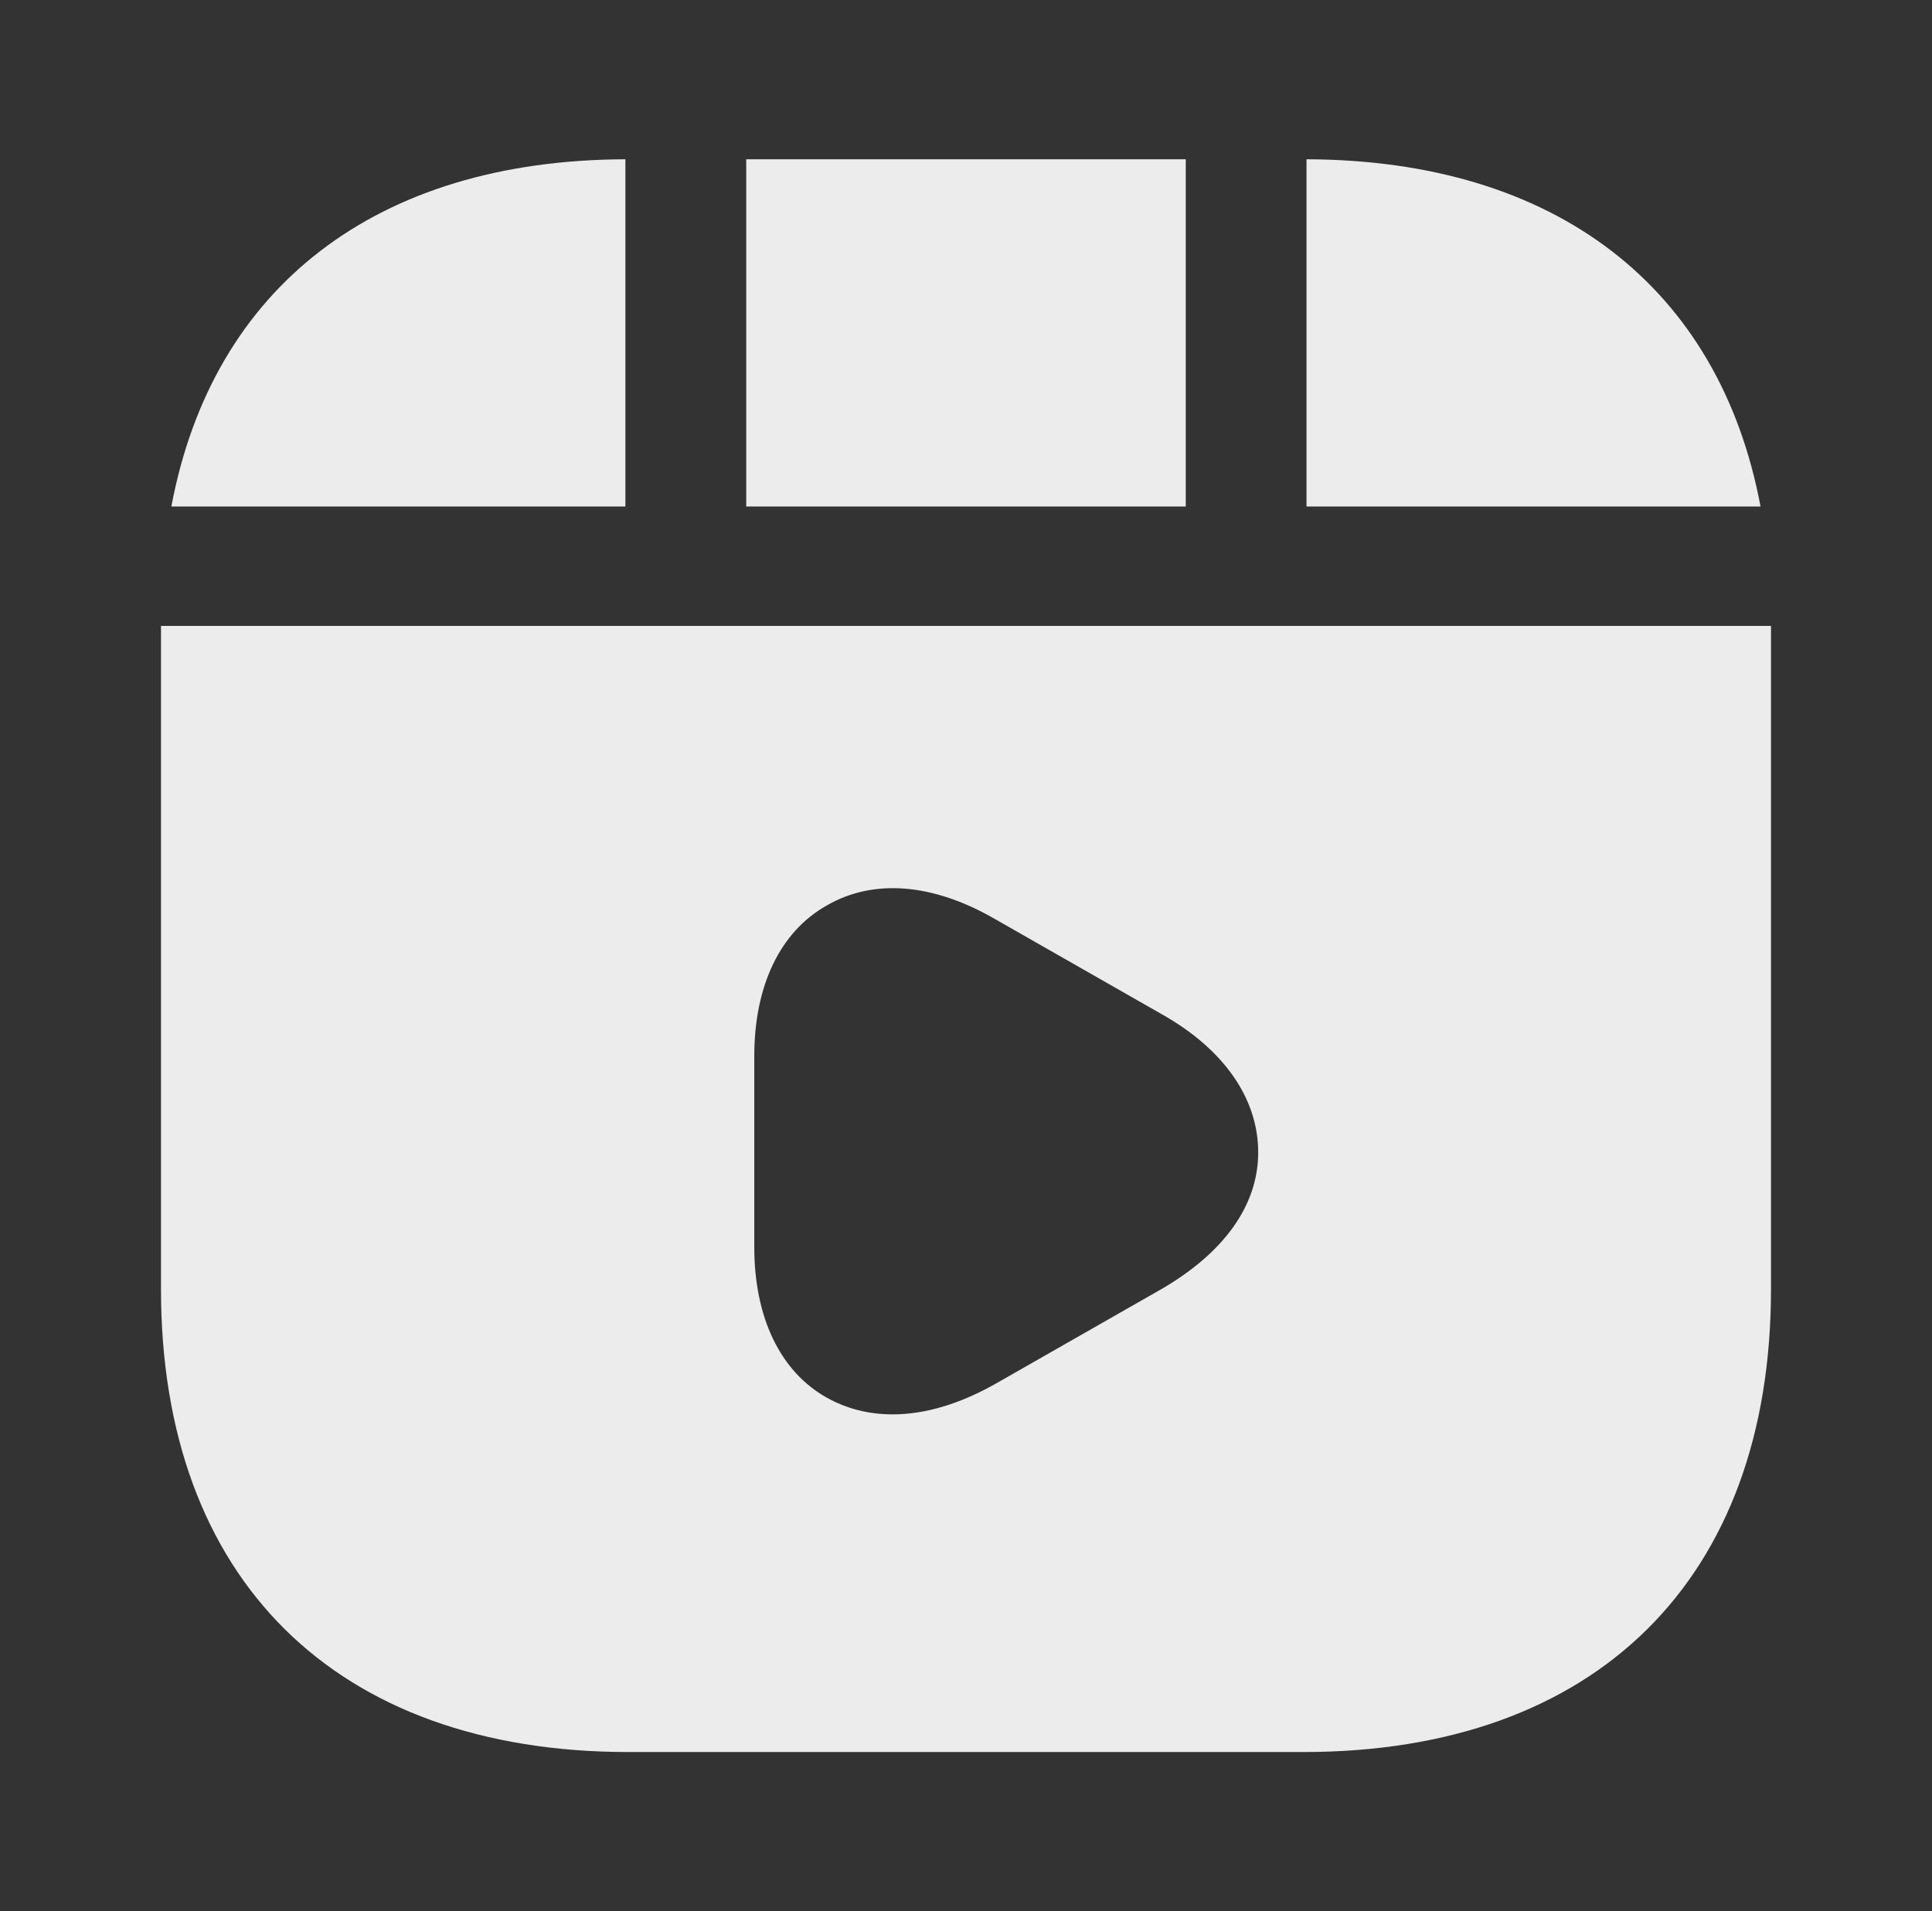 <svg width="94" height="93" viewBox="0 0 94 93" fill="none" xmlns="http://www.w3.org/2000/svg">
<rect x="0" y="0" width="94" height="93" fill="#333333" stroke="none"/>
<path d="M57.692 7.75H36.307V24.645H57.692V7.75ZM63.567 7.75V24.645H85.657C83.66 13.989 75.709 7.789 63.567 7.75ZM7.833 30.457V62.736C7.833 76.841 16.332 85.25 30.589 85.25H63.41C77.667 85.25 86.166 76.841 86.166 62.736V30.457H7.833ZM56.556 62.697L48.41 67.347C46.686 68.316 45.002 68.82 43.435 68.82C42.261 68.82 41.203 68.549 40.224 68.006C37.952 66.728 36.699 64.093 36.699 60.682V51.383C36.699 47.972 37.952 45.337 40.224 44.059C42.495 42.741 45.394 42.974 48.41 44.718L56.556 49.367C59.572 51.072 61.217 53.475 61.217 56.071C61.217 58.667 59.533 60.954 56.556 62.697ZM30.428 7.75C18.287 7.789 10.336 13.989 8.338 24.645H30.428V7.75Z" fill="#ECECEC"/>
</svg>
